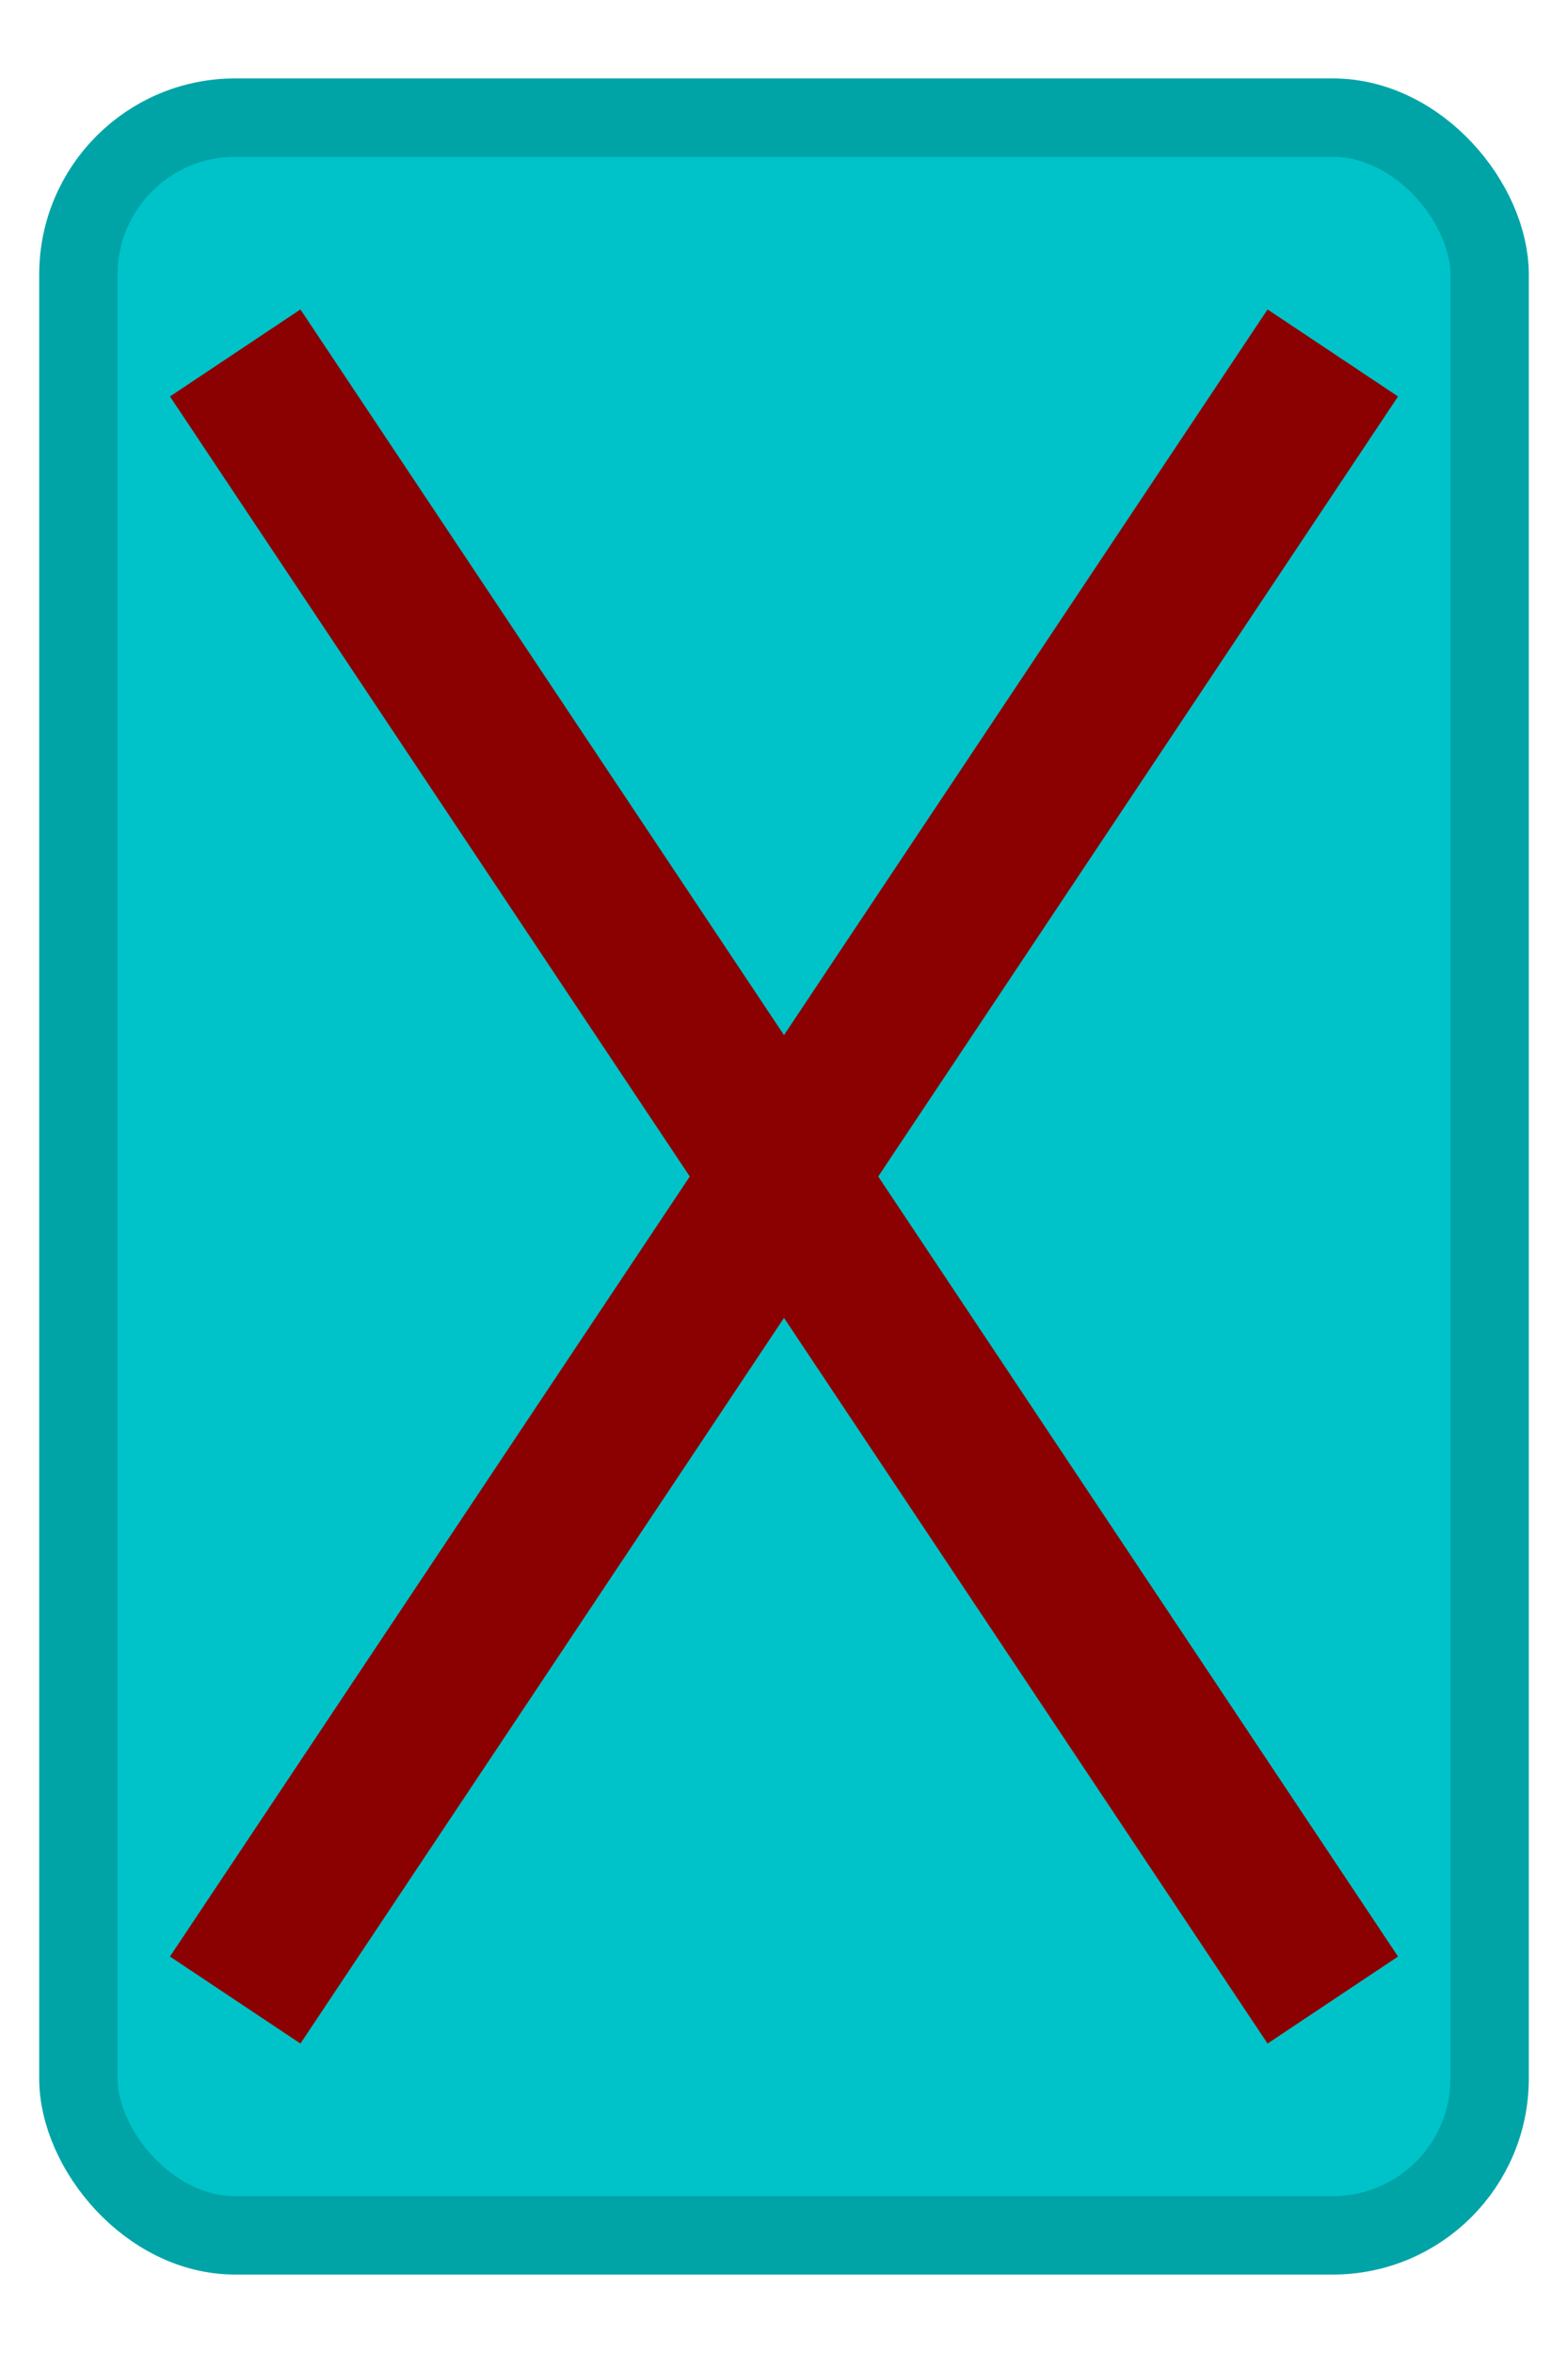 <svg
	xmlns="http://www.w3.org/2000/svg"
	width="200"
	height="300"
>
	<rect
		x="10" y="15"
		width="180" height="270" rx="20"
		stroke="#00a4a7" stroke-width="10"
		fill="#00c3c9"
	/>
	<line
		x1="30" y1="45"
		x2="170" y2="255"
		stroke="darkred" stroke-width="20"
	/>
	<line
		x1="170" y1="45"
		x2="30" y2="255"
		stroke="darkred" stroke-width="20"
	/>
</svg>